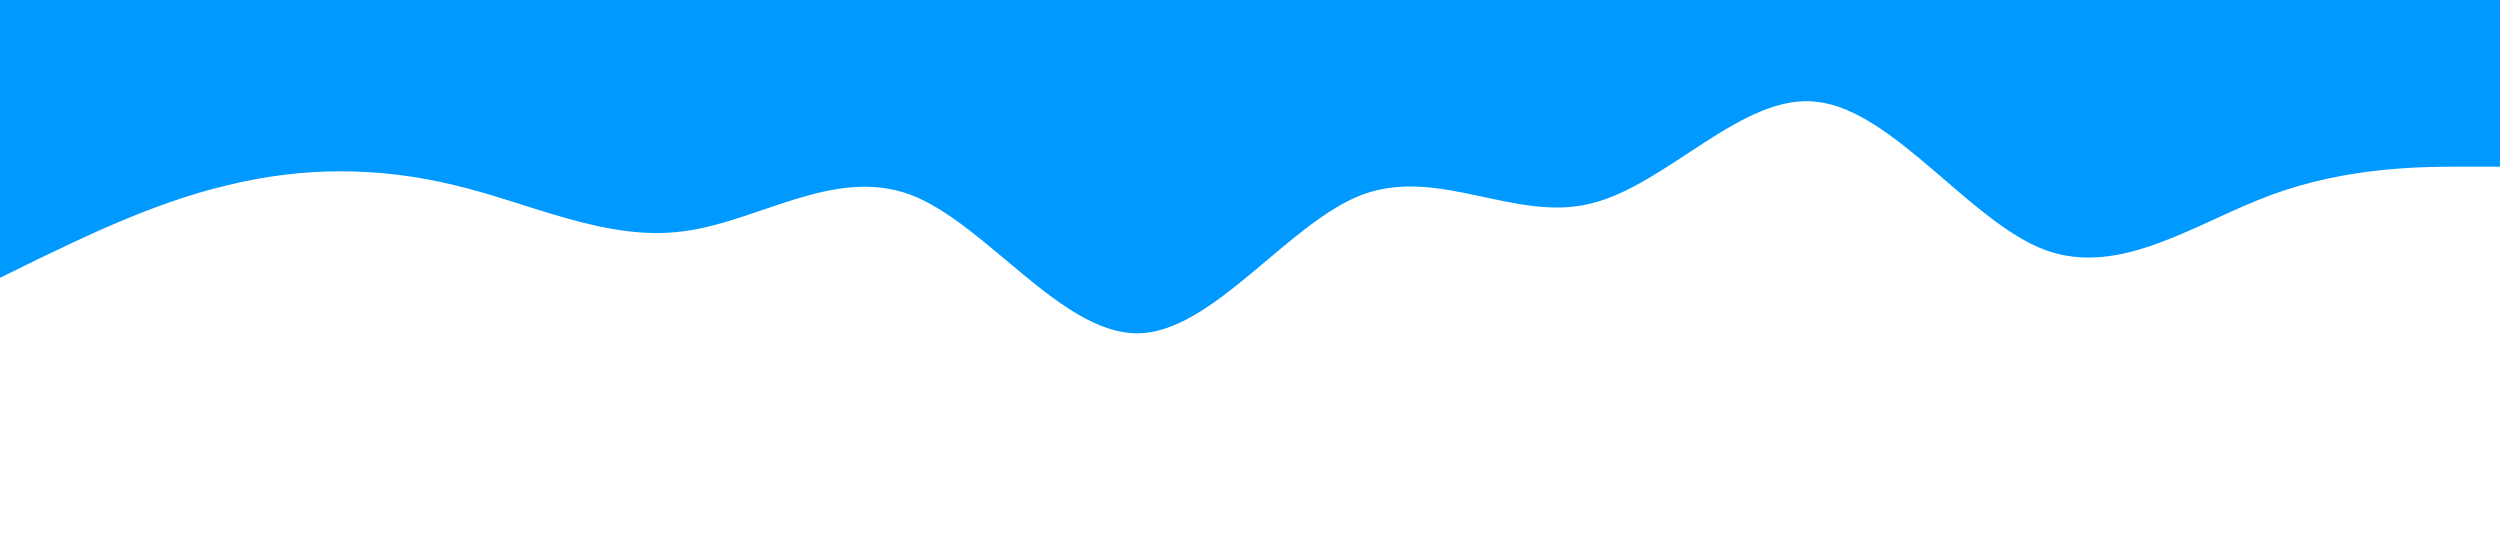 <?xml version="1.0" standalone="no"?><svg xmlns="http://www.w3.org/2000/svg" viewBox="0 0 1440 320"><path fill="#0099ff" fill-opacity="1" d="M0,160L21.8,149.3C43.6,139,87,117,131,106.7C174.5,96,218,96,262,106.7C305.5,117,349,139,393,133.3C436.4,128,480,96,524,112C567.3,128,611,192,655,192C698.2,192,742,128,785,112C829.1,96,873,128,916,117.3C960,107,1004,53,1047,58.7C1090.9,64,1135,128,1178,144C1221.8,160,1265,128,1309,112C1352.7,96,1396,96,1418,96L1440,96L1440,0L1418.2,0C1396.4,0,1353,0,1309,0C1265.5,0,1222,0,1178,0C1134.5,0,1091,0,1047,0C1003.6,0,960,0,916,0C872.7,0,829,0,785,0C741.8,0,698,0,655,0C610.9,0,567,0,524,0C480,0,436,0,393,0C349.1,0,305,0,262,0C218.2,0,175,0,131,0C87.3,0,44,0,22,0L0,0Z"></path></svg>